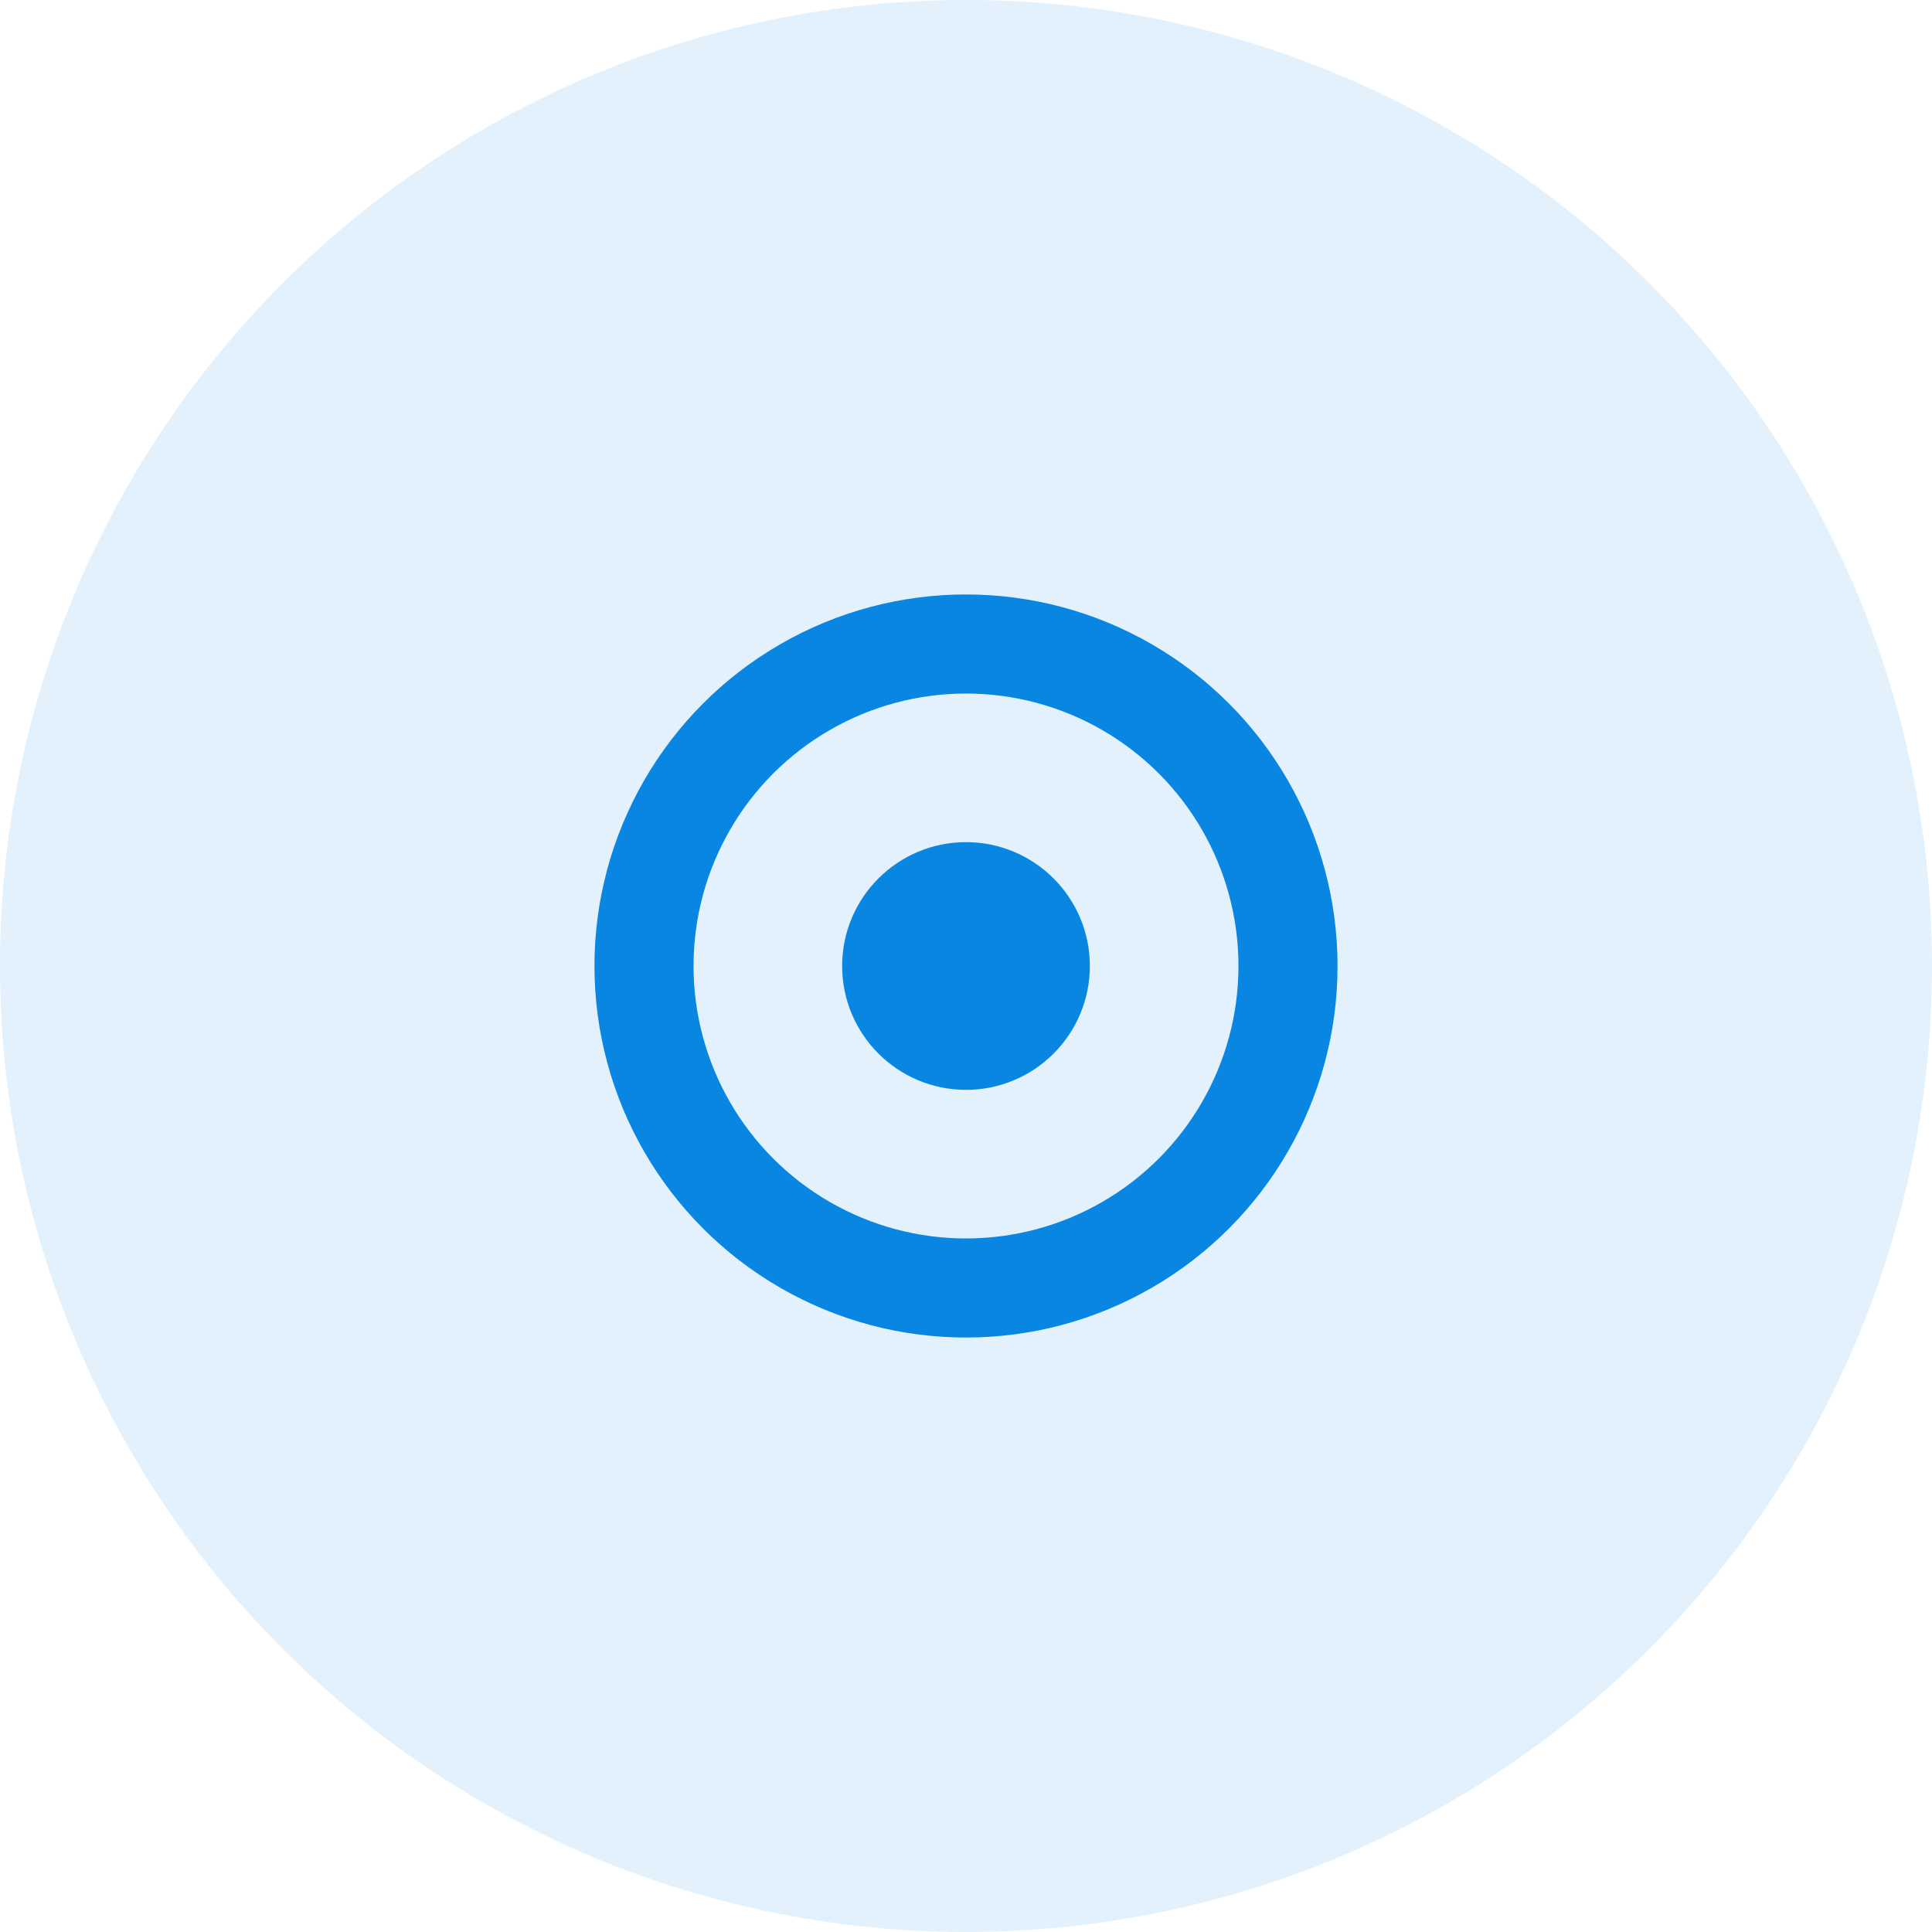 <svg width="39" height="39" viewBox="0 0 39 39" fill="none" xmlns="http://www.w3.org/2000/svg">
<circle cx="19.5" cy="19.5" r="19.5" fill="#0986E2" fill-opacity="0.12"/>
<circle cx="19.5" cy="19.5" r="6.5" stroke="#0986E2" stroke-width="2"/>
<circle cx="19.5" cy="19.5" r="2.5" fill="#0986E2"/>
</svg>
